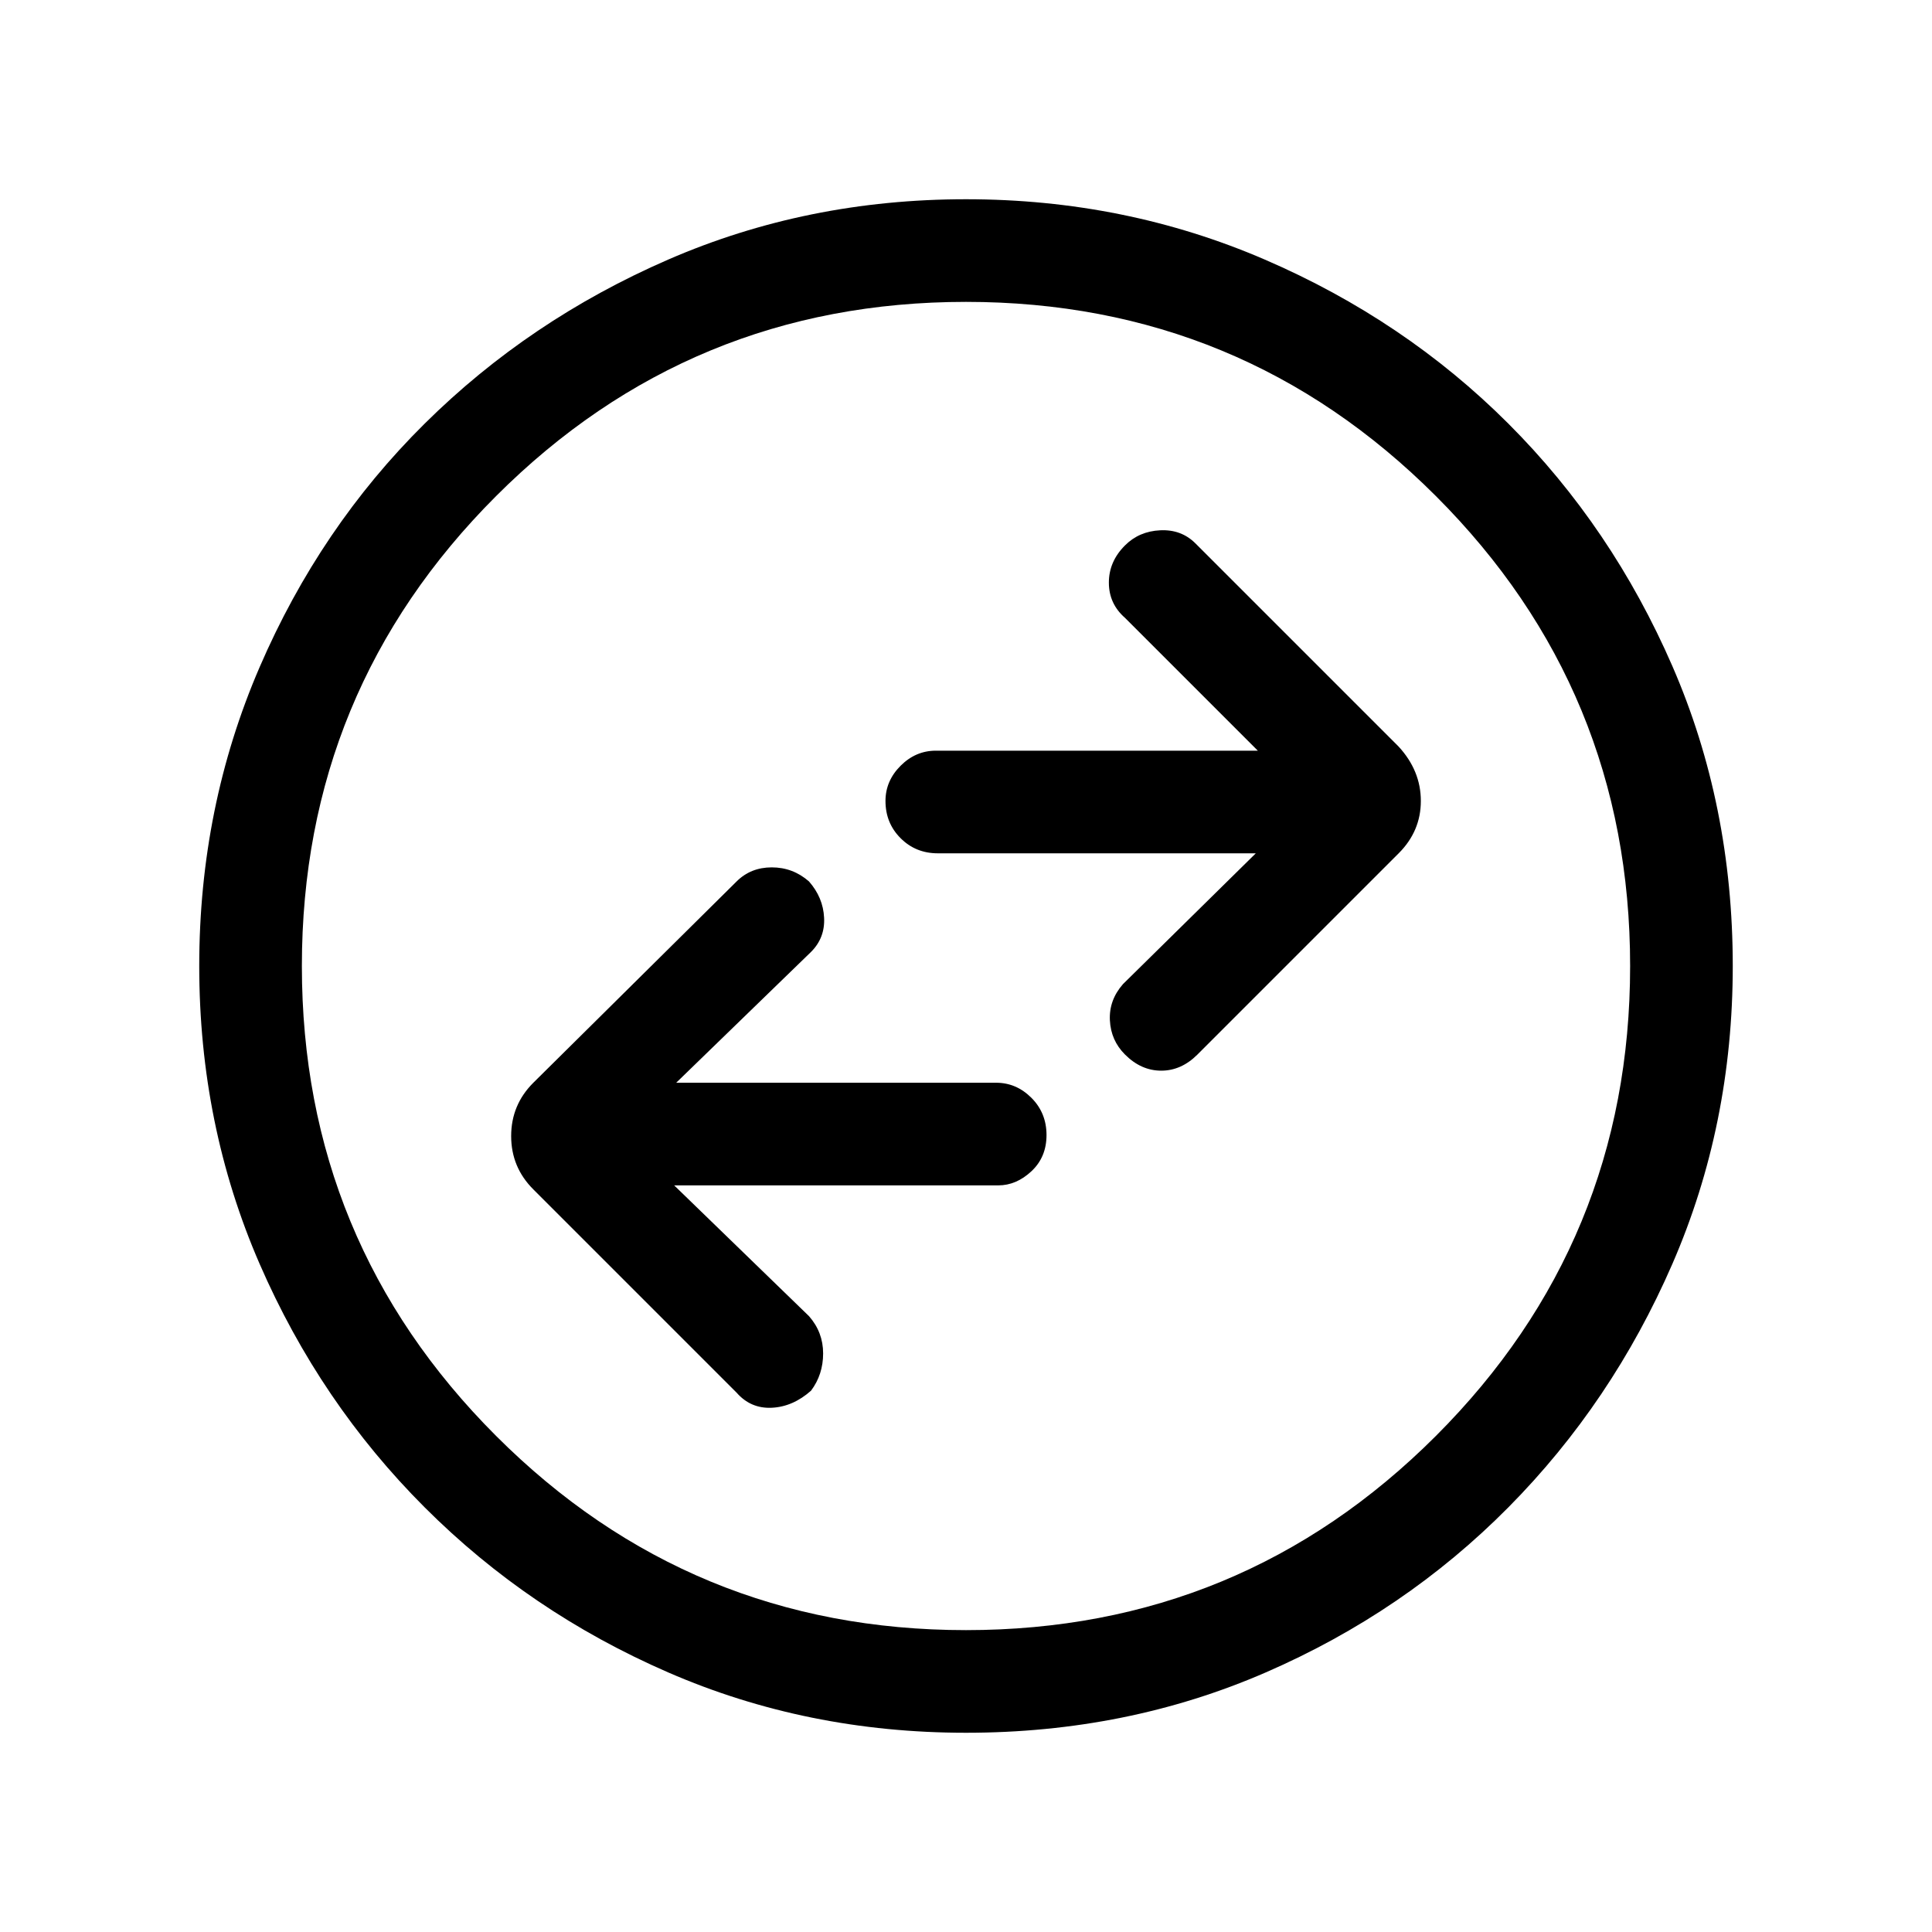 <svg xmlns="http://www.w3.org/2000/svg" height="40" width="40"><path d="M24.792 21.833 28.958 17.667Q29.417 17.208 29.417 16.583Q29.417 15.958 28.958 15.458L24.75 11.25Q24.458 10.958 24.021 10.979Q23.583 11 23.292 11.292Q22.958 11.625 22.958 12.062Q22.958 12.5 23.292 12.792L26.042 15.542H19.375Q18.958 15.542 18.646 15.854Q18.333 16.167 18.333 16.583Q18.333 17.042 18.646 17.354Q18.958 17.667 19.417 17.667H26L23.25 20.375Q22.958 20.708 22.979 21.125Q23 21.542 23.292 21.833Q23.625 22.167 24.042 22.167Q24.458 22.167 24.792 21.833ZM15.25 28.833Q15.542 29.167 15.979 29.146Q16.417 29.125 16.792 28.792Q17.042 28.458 17.042 28.021Q17.042 27.583 16.75 27.25L13.958 24.542H20.667Q21.042 24.542 21.354 24.25Q21.667 23.958 21.667 23.5Q21.667 23.042 21.354 22.729Q21.042 22.417 20.625 22.417H14L16.792 19.708Q17.083 19.417 17.062 19Q17.042 18.583 16.75 18.25Q16.417 17.958 15.979 17.958Q15.542 17.958 15.25 18.25L11.042 22.417Q10.583 22.875 10.583 23.521Q10.583 24.167 11.042 24.625ZM20 35.875Q16.708 35.875 13.833 34.625Q10.958 33.375 8.792 31.208Q6.625 29.042 5.375 26.167Q4.125 23.292 4.125 20Q4.125 16.708 5.375 13.813Q6.625 10.917 8.792 8.771Q10.958 6.625 13.833 5.375Q16.708 4.125 20 4.125Q23.292 4.125 26.188 5.375Q29.083 6.625 31.229 8.771Q33.375 10.917 34.625 13.792Q35.875 16.667 35.875 20Q35.875 23.292 34.625 26.167Q33.375 29.042 31.229 31.208Q29.083 33.375 26.208 34.625Q23.333 35.875 20 35.875ZM20 20Q20 20 20 20Q20 20 20 20Q20 20 20 20Q20 20 20 20Q20 20 20 20Q20 20 20 20Q20 20 20 20Q20 20 20 20ZM20 33.75Q25.708 33.75 29.729 29.729Q33.75 25.708 33.75 20Q33.75 14.292 29.729 10.271Q25.708 6.25 20 6.25Q14.292 6.25 10.271 10.271Q6.25 14.292 6.25 20Q6.25 25.708 10.271 29.729Q14.292 33.75 20 33.75Z"/></svg>